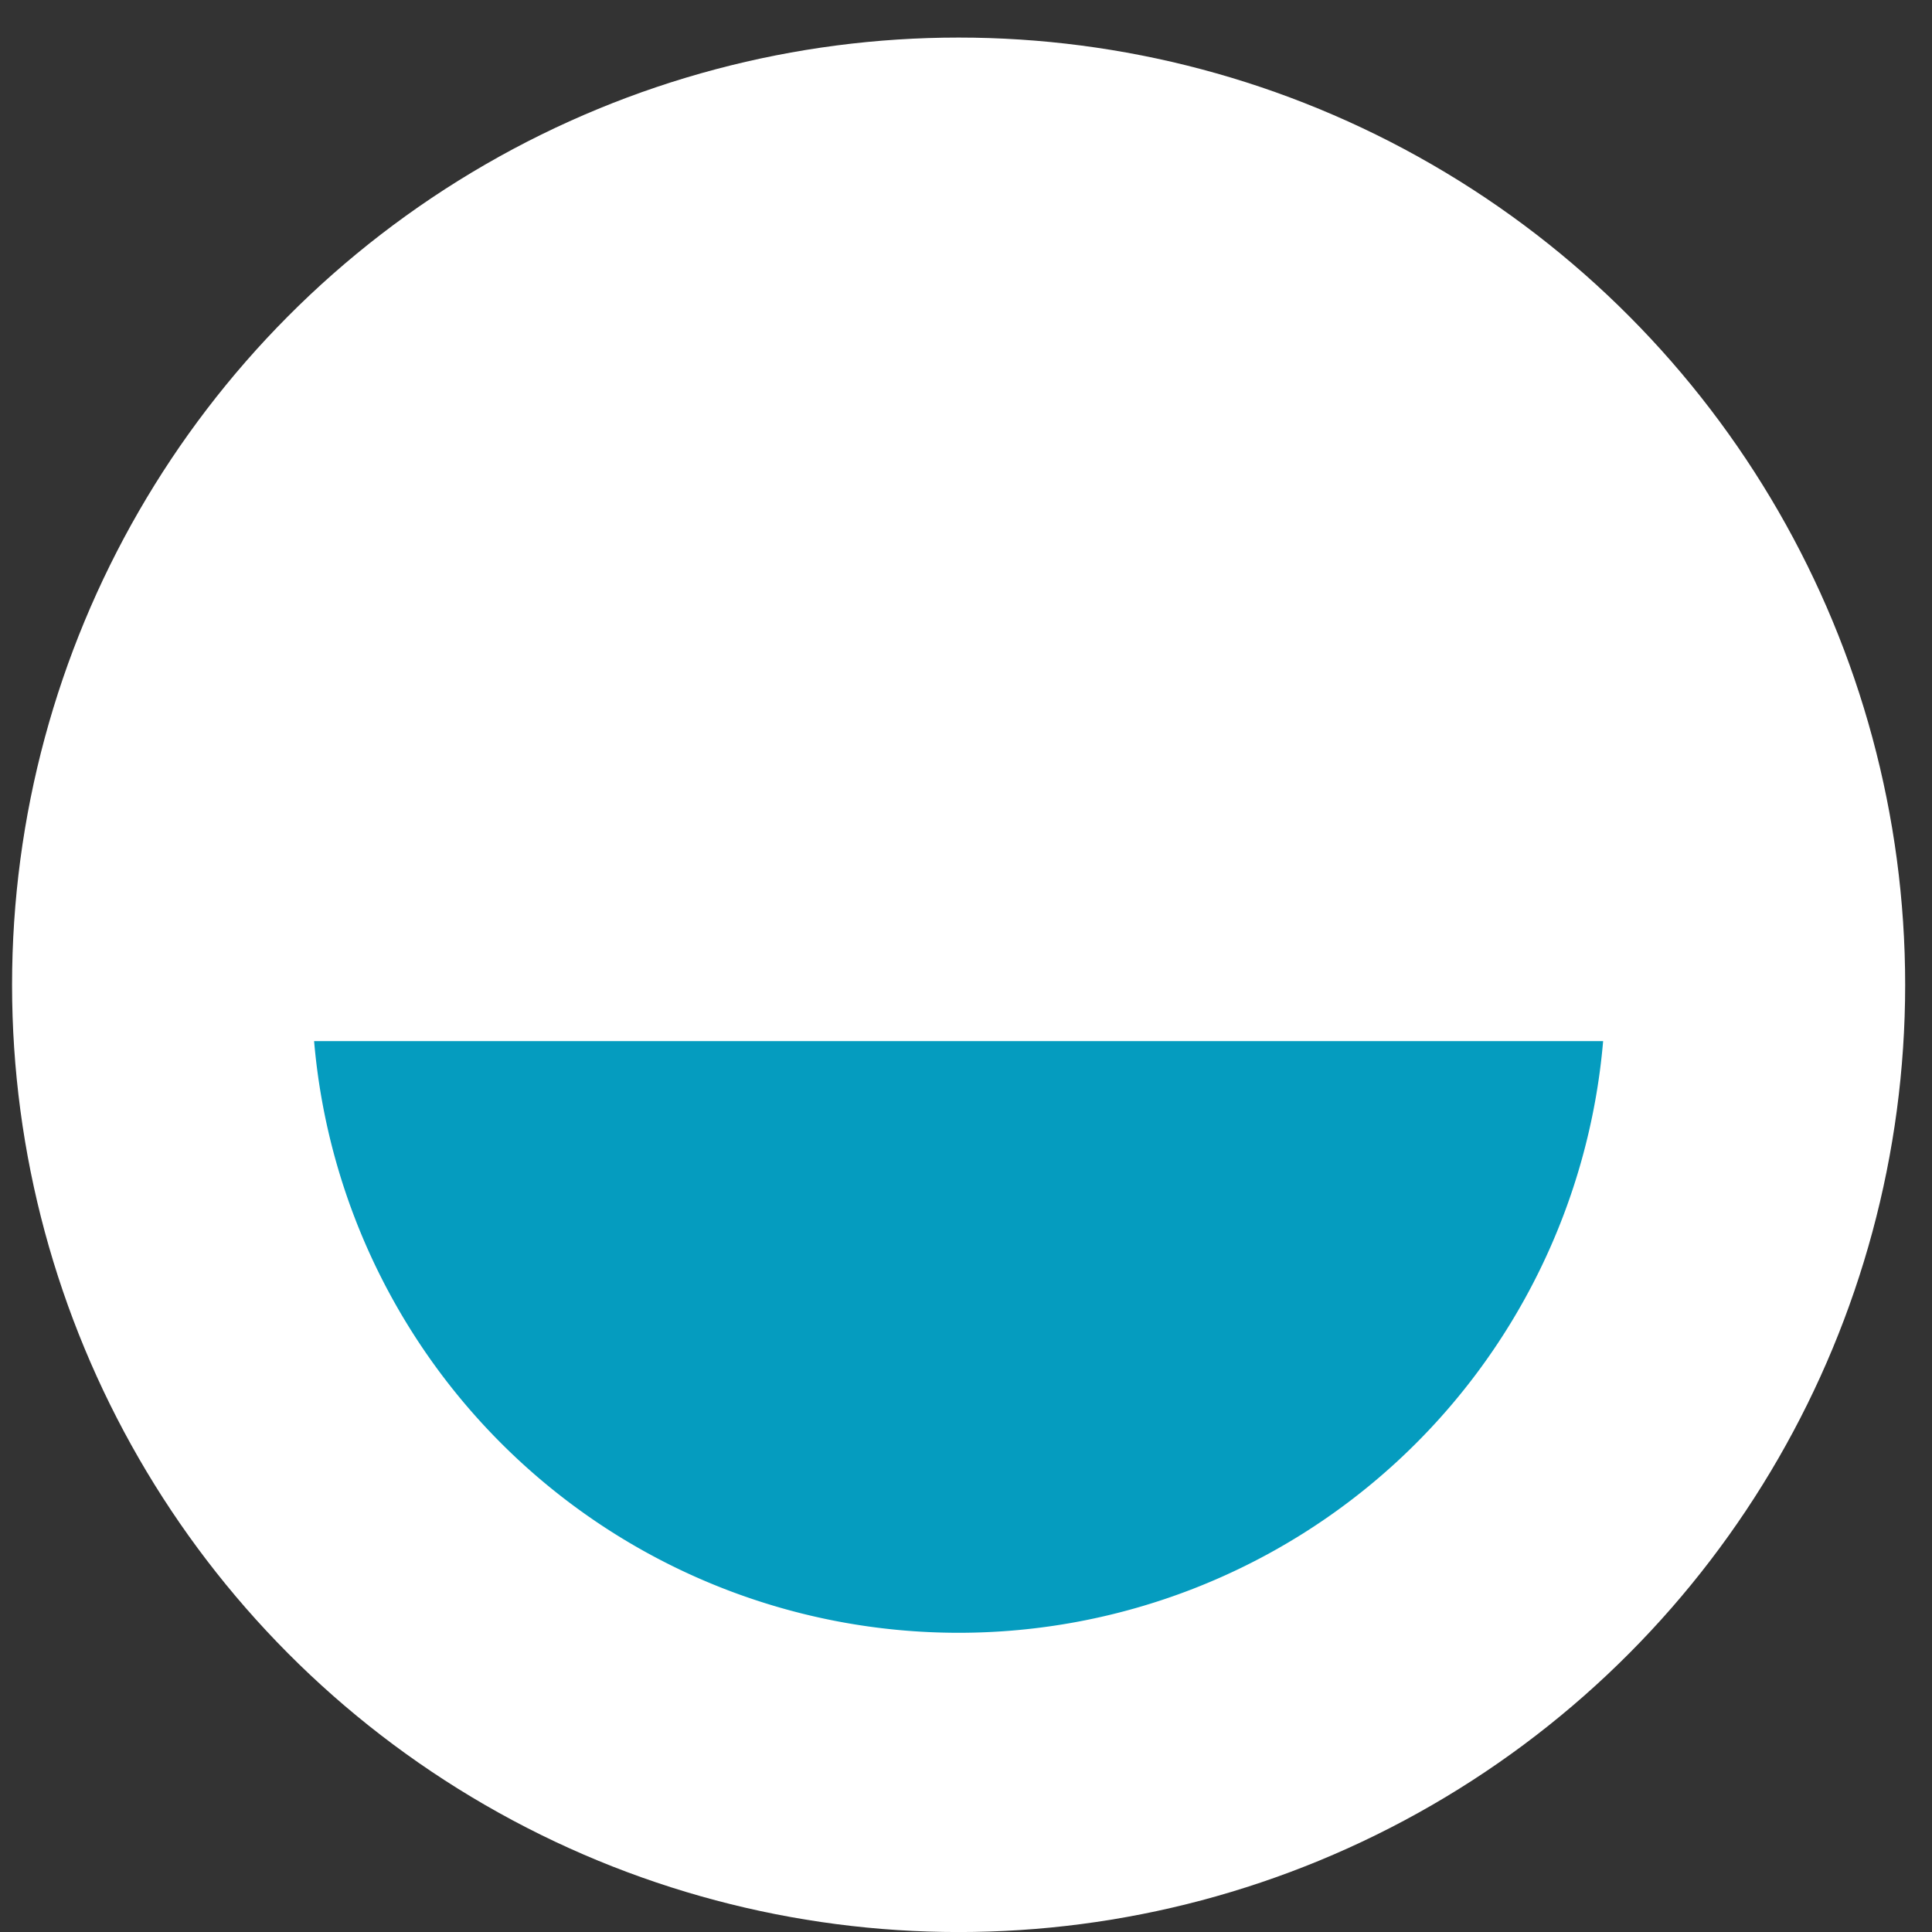 <svg id="menu" xmlns="http://www.w3.org/2000/svg" width="45" height="45" viewBox="0 0 45 45">
  <rect x="0" y="0" width="45" height="45" fill="#333333" stroke="none"/>
<defs>
    <style>
      .cls-1 {
        fill: #fff;
      }

      .cls-2 {
        fill: #059cbf;
        fill-rule: evenodd;
      }
    </style>
  </defs>
  <g id="m1">
    <ellipse id="incomplete" class="cls-1" cx="22.328" cy="22.938" rx="22.047" ry="22.063"/>
    <path id="in_progress" data-name="in progress" class="cls-2" d="M37.34,24.25a15.067,15.067,0,0,1-30.024,0H37.34Z"/>
  </g>
</svg>
